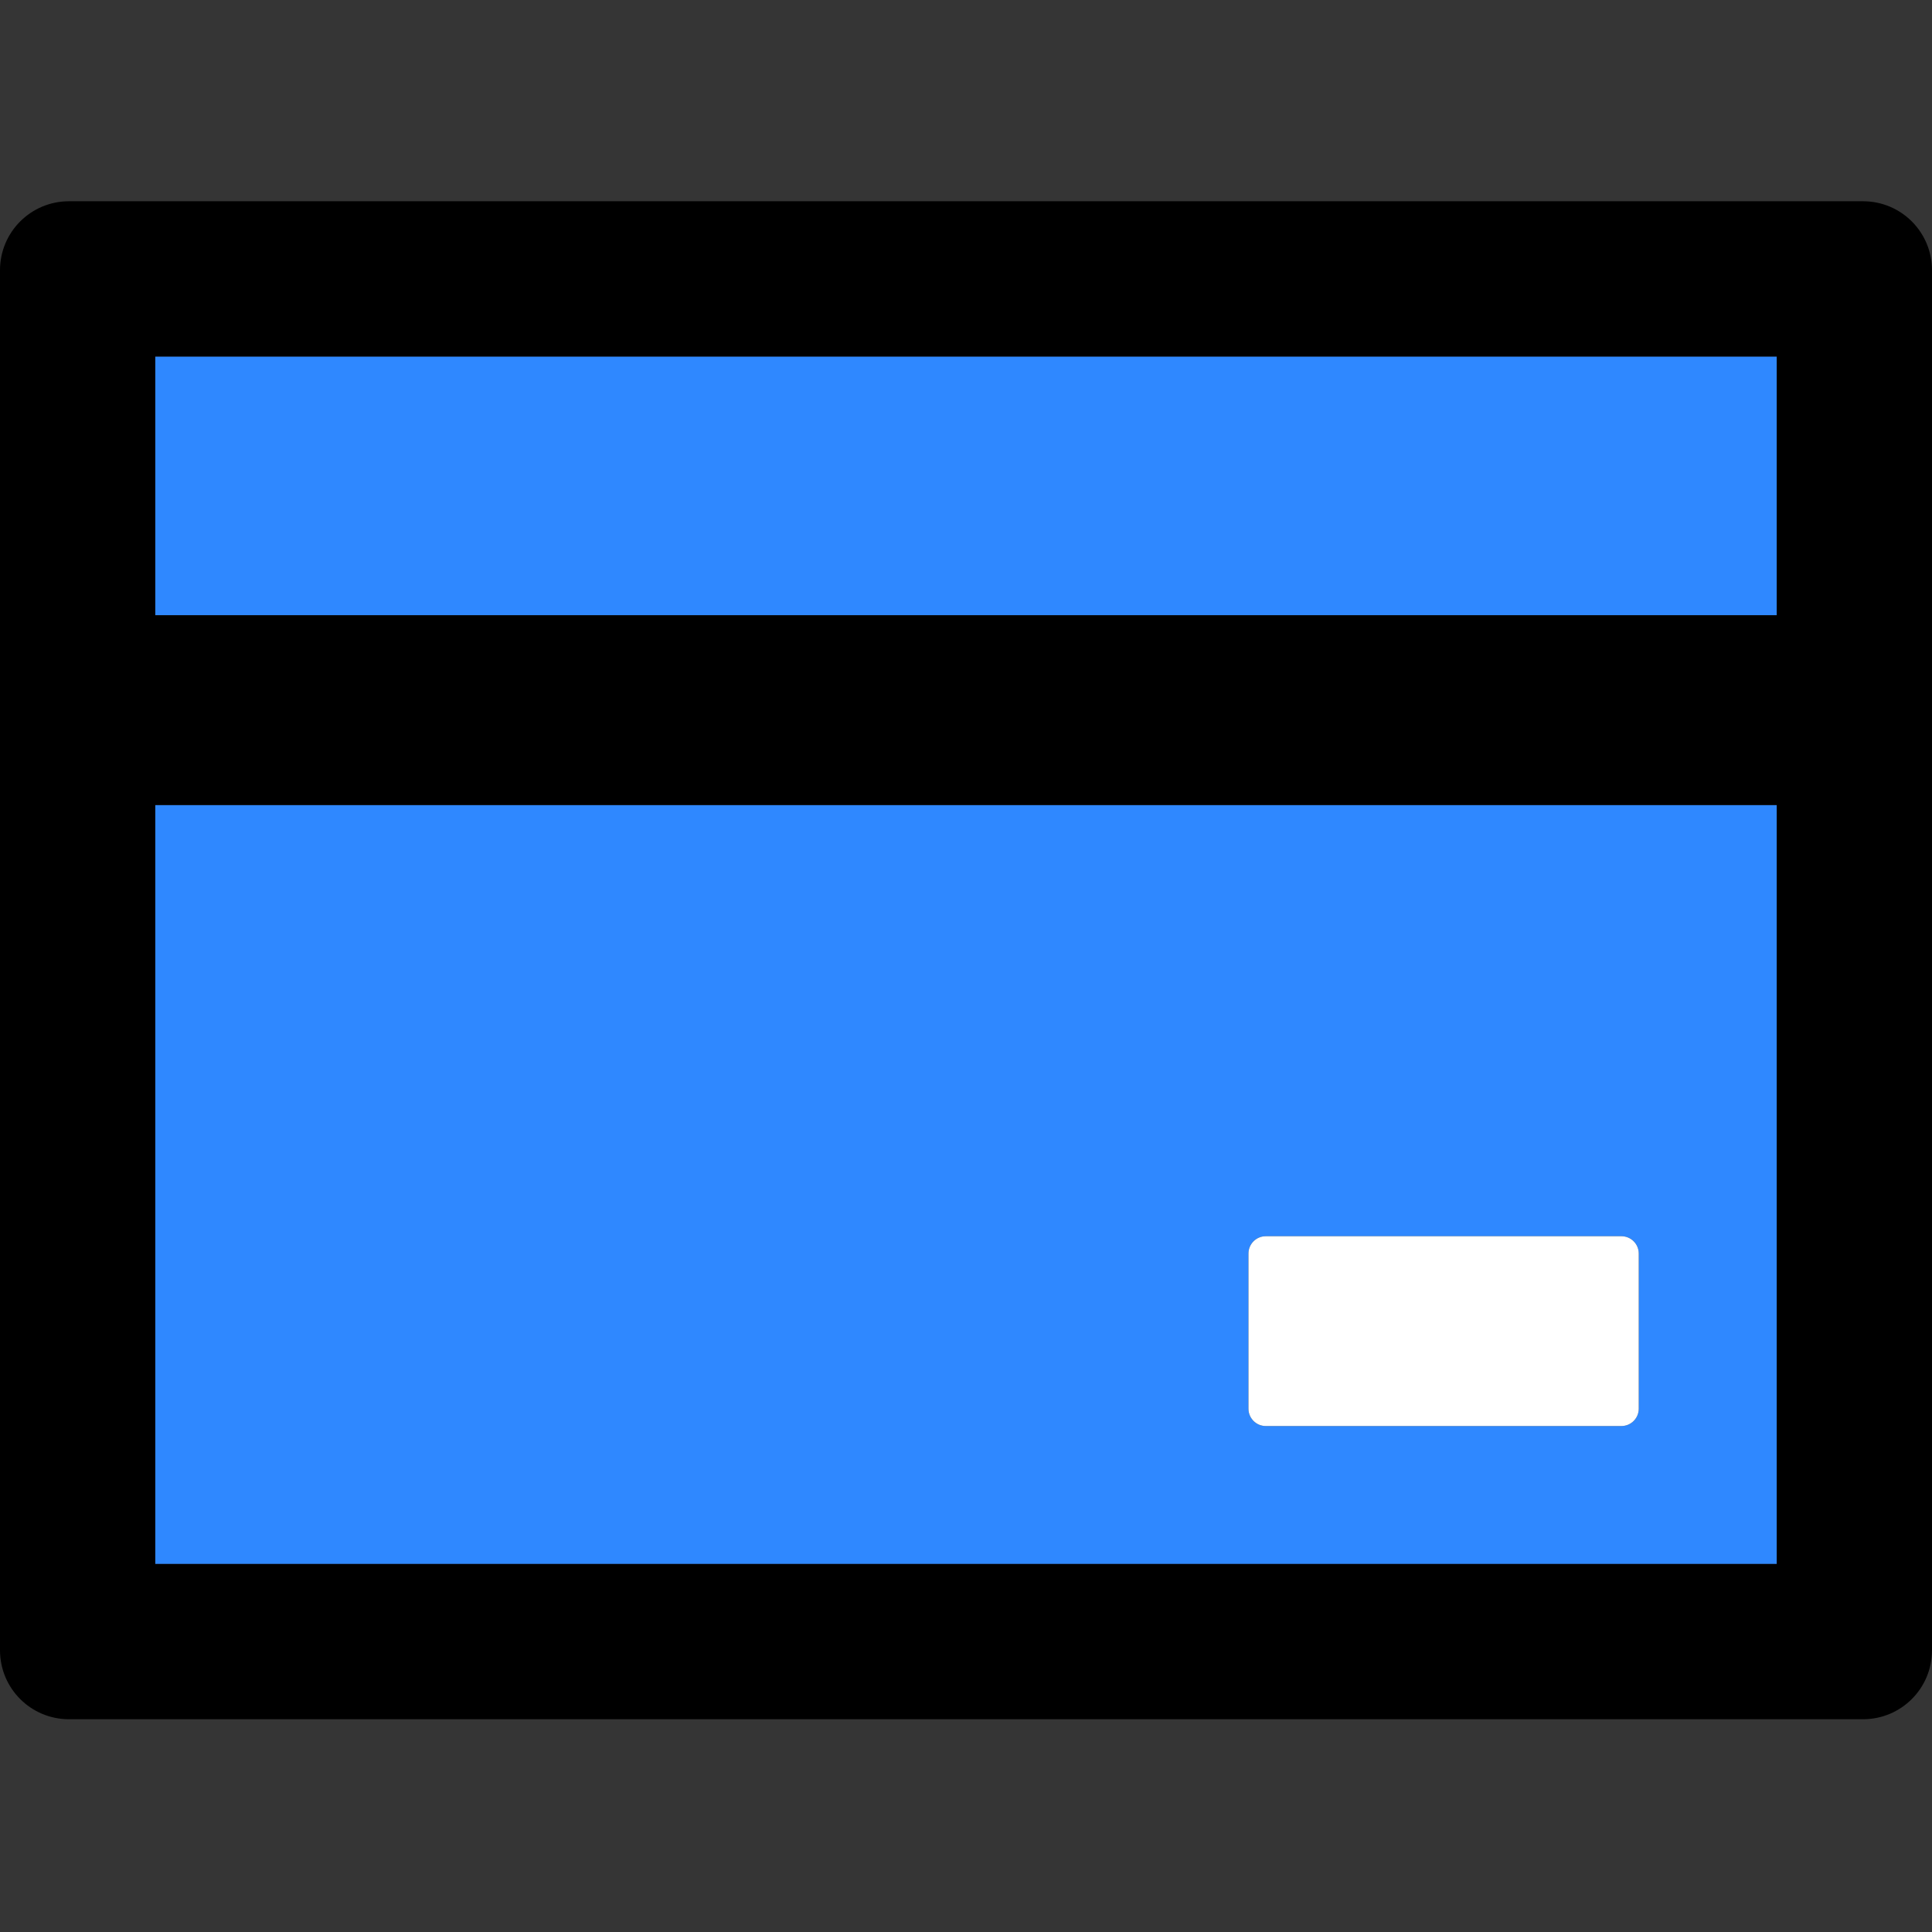 <svg width="48" height="48" viewBox="0 0 48 48" fill="none" xmlns="http://www.w3.org/2000/svg">
  <rect x="0" y="0" width="48" height="48" fill="#333333" stroke="none"/>
  <rect width="48" height="48" fill="white" fill-opacity="0.01"/>
  <path d="M3.857,38.857 L44.143,38.857 L44.143,20 L3.857,20 L3.857,38.857 Z M31.018,31.143 C31.018,30.907 31.211,30.714 31.446,30.714 L40.286,30.714 C40.521,30.714 40.714,30.907 40.714,31.143 L40.714,35 C40.714,35.236 40.521,35.429 40.286,35.429 L31.446,35.429 C31.211,35.429 31.018,35.236 31.018,35 L31.018,31.143 Z M3.857,8.857 L44.143,8.857 L44.143,15.286 L3.857,15.286 L3.857,8.857 Z" fill="#2F88FF"></path>
  <path d="M31.446,35.429 L40.286,35.429 C40.521,35.429 40.714,35.236 40.714,35 L40.714,31.143 C40.714,30.907 40.521,30.714 40.286,30.714 L31.446,30.714 C31.211,30.714 31.018,30.907 31.018,31.143 L31.018,35 C31.018,35.236 31.211,35.429 31.446,35.429 Z" fill="#FFFFFF"></path>
  <path d="M46.286,5 L1.714,5 C0.766,5 0,5.766 0,6.714 L0,41 C0,41.948 0.766,42.714 1.714,42.714 L46.286,42.714 C47.234,42.714 48,41.948 48,41 L48,6.714 C48,5.766 47.234,5 46.286,5 Z M44.143,38.857 L3.857,38.857 L3.857,20 L44.143,20 L44.143,38.857 Z M44.143,15.286 L3.857,15.286 L3.857,8.857 L44.143,8.857 L44.143,15.286 Z" fill="#000000"></path>
</svg>
